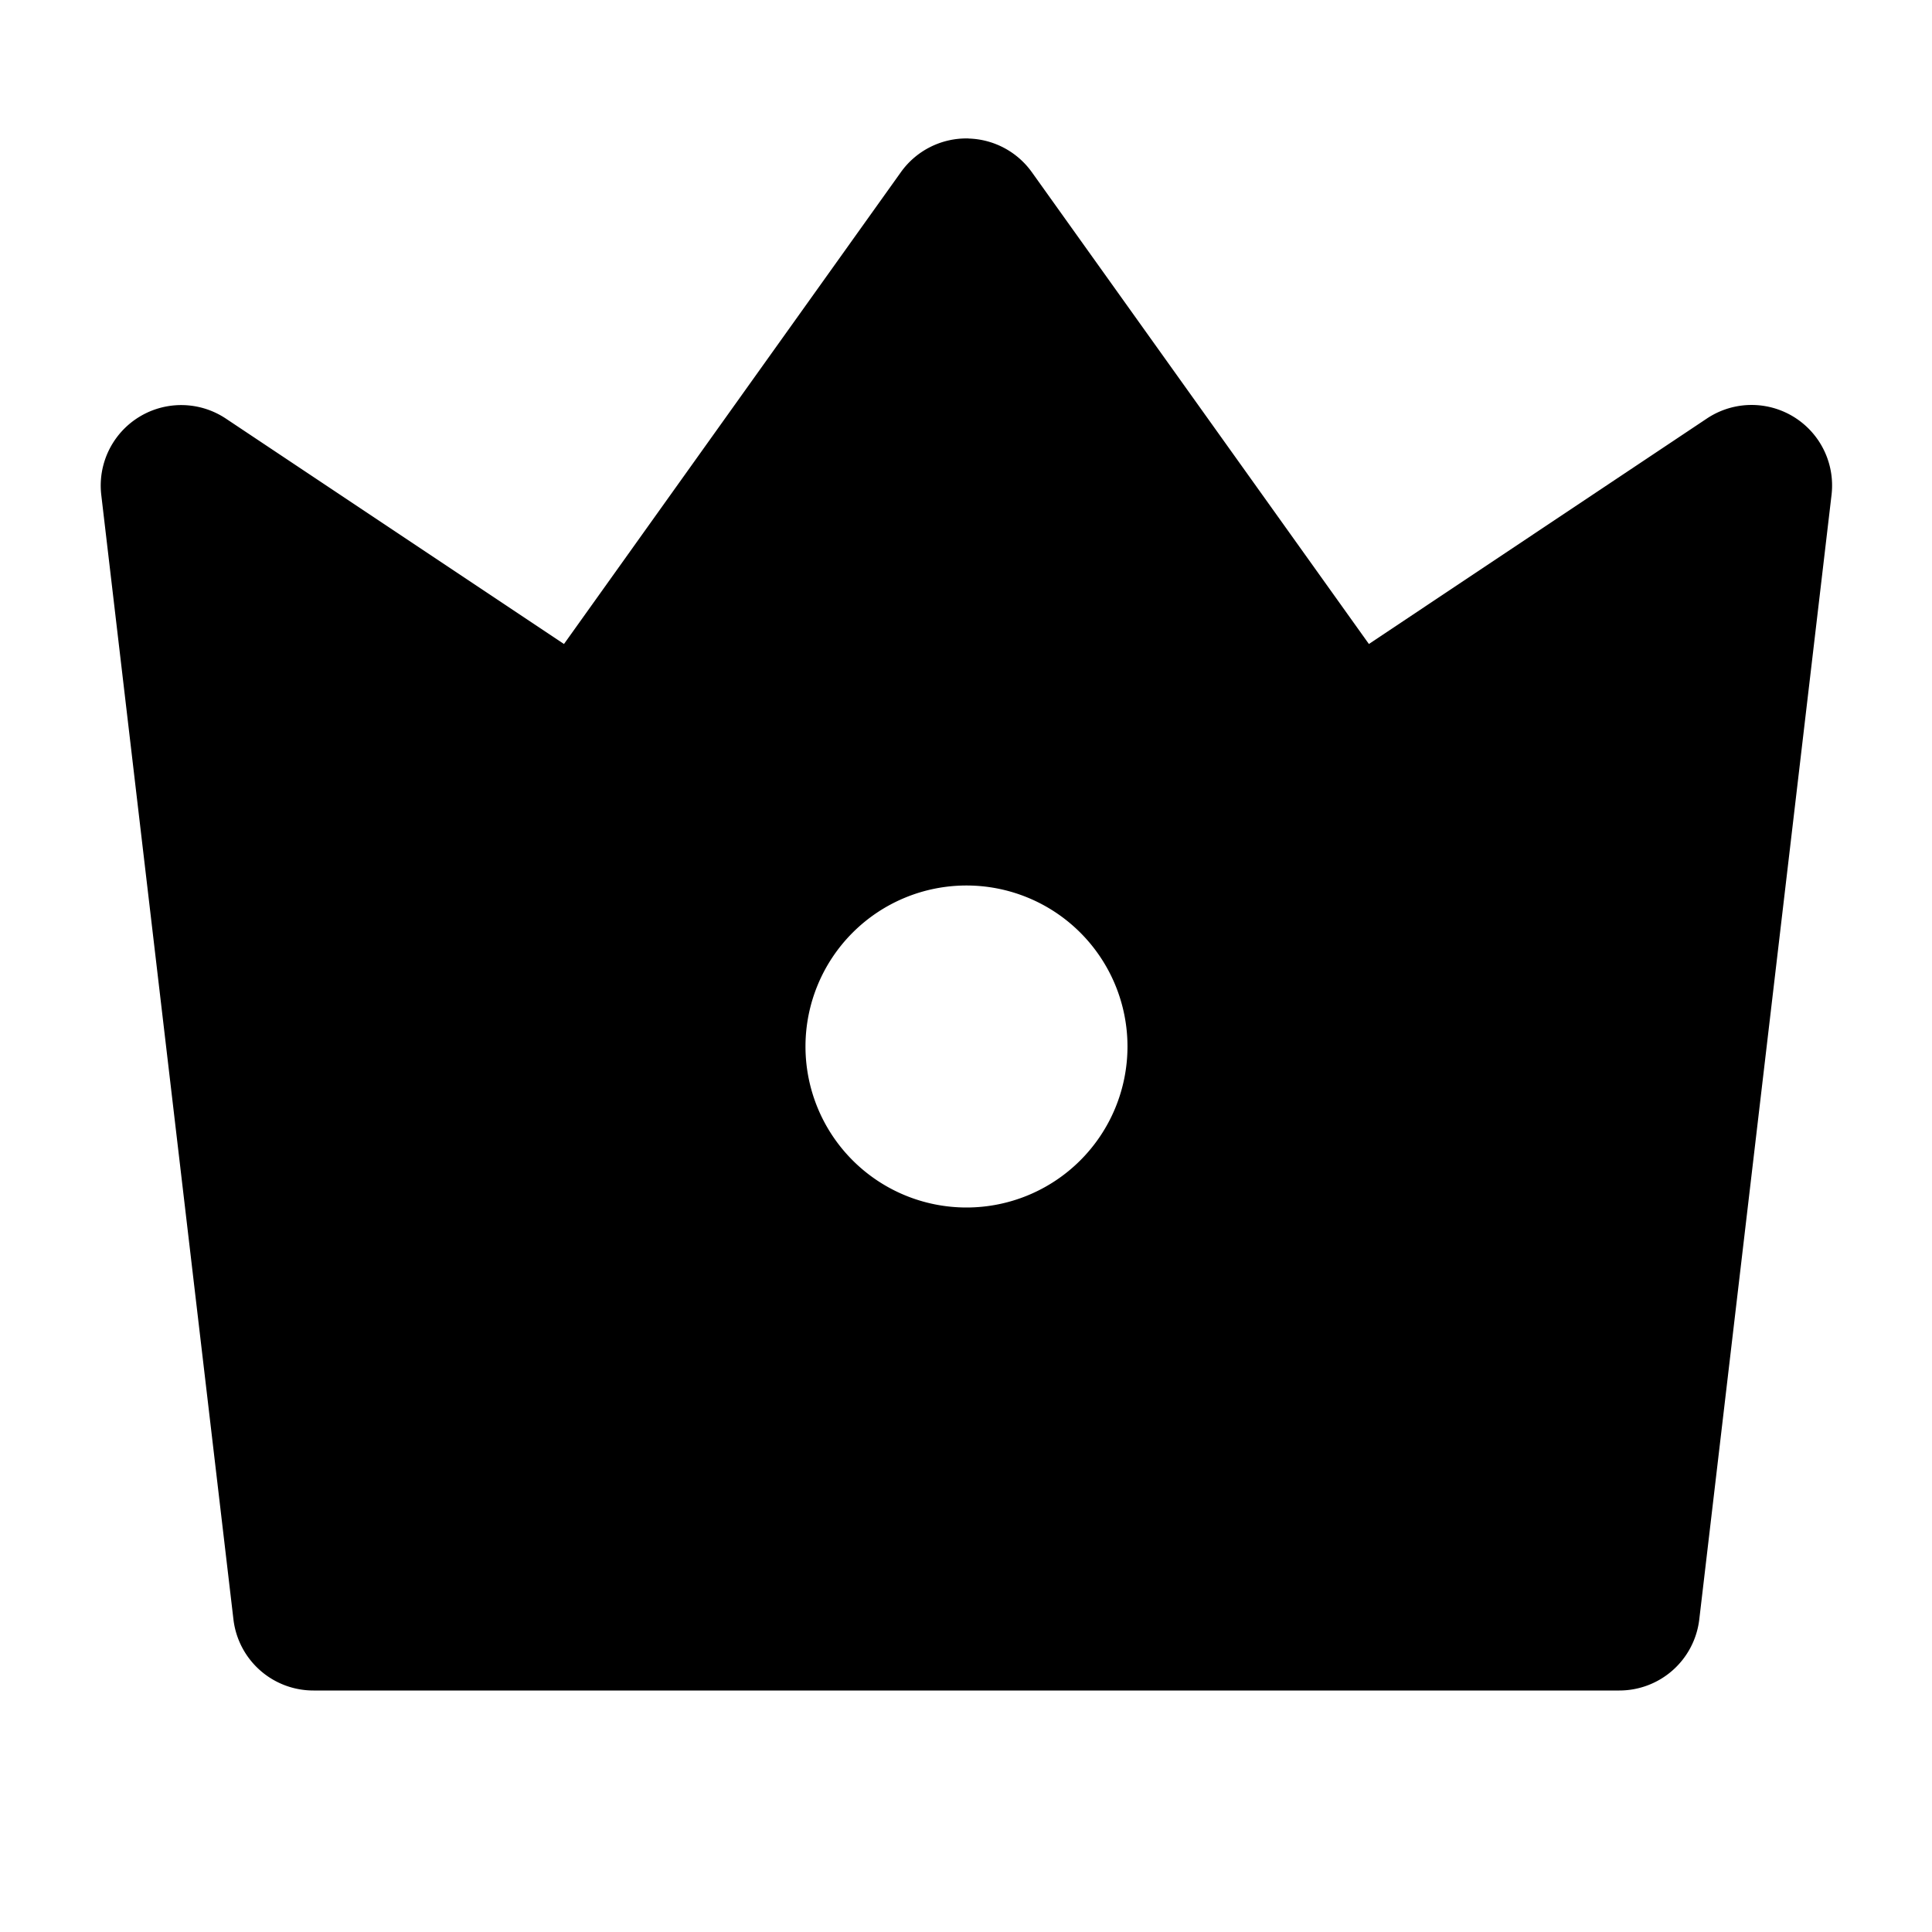 <svg xmlns="http://www.w3.org/2000/svg" viewBox="0 0 24 24"><path d="M12.031 1.72a1 1 0 0 0-.84.419L7.006 8l-4.2-2.8a1 1 0 0 0-1.548.948L2.9 20.118a1 1 0 0 0 .995.882h16.22a1 1 0 0 0 .994-.883l1.643-13.969a1 1 0 0 0-1.547-.95L17.005 8l-4.187-5.861a1 1 0 0 0-.787-.418zM12.006 11a2 2 0 1 1 0 4 2 2 0 0 1 0-4z"/></svg>